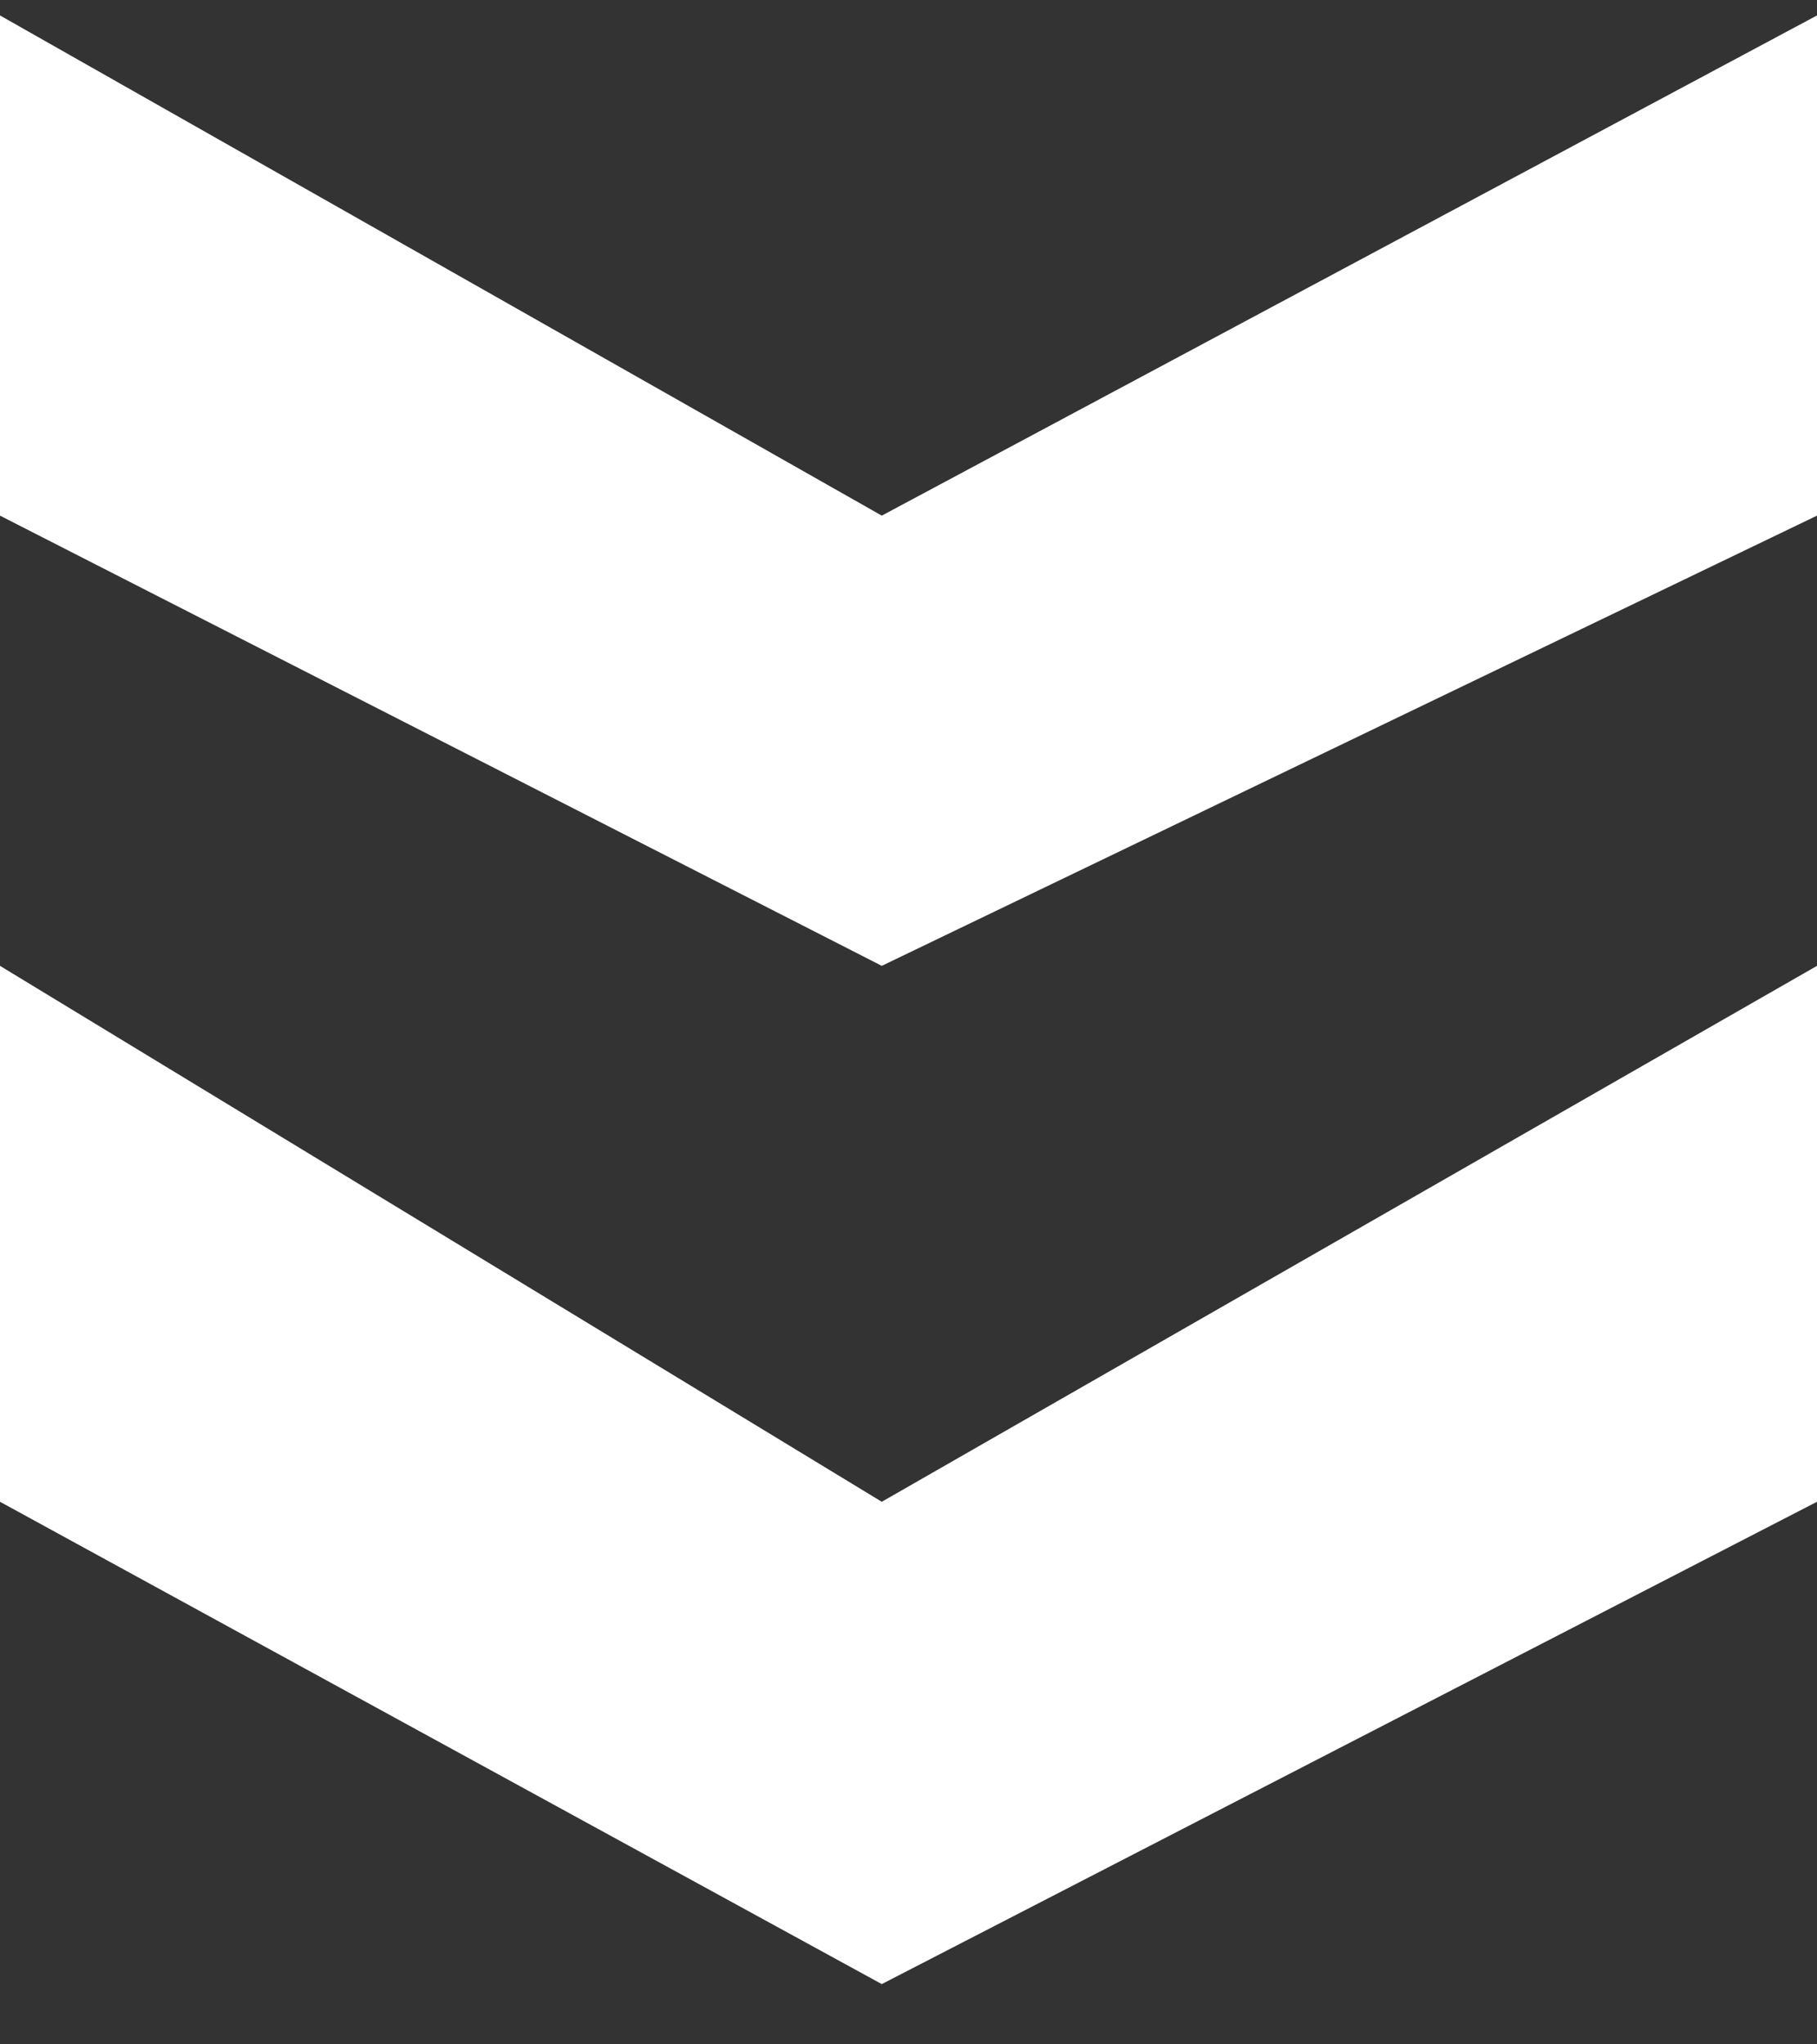 <svg viewBox="0 0 24 27" xmlns="http://www.w3.org/2000/svg">
<rect x="0" y="0" width="24" height="27" fill="#333333" stroke="none"/>
<path d="M0 6.81V0.204L11.647 6.81L24 0.204V6.81L11.647 12.756L0 6.81Z" fill="#fff"/>
<path d="M0 19.834V12.756L11.647 19.834L24 12.756V19.834L11.647 26.204L0 19.834Z" fill="#fff"/>
</svg>
